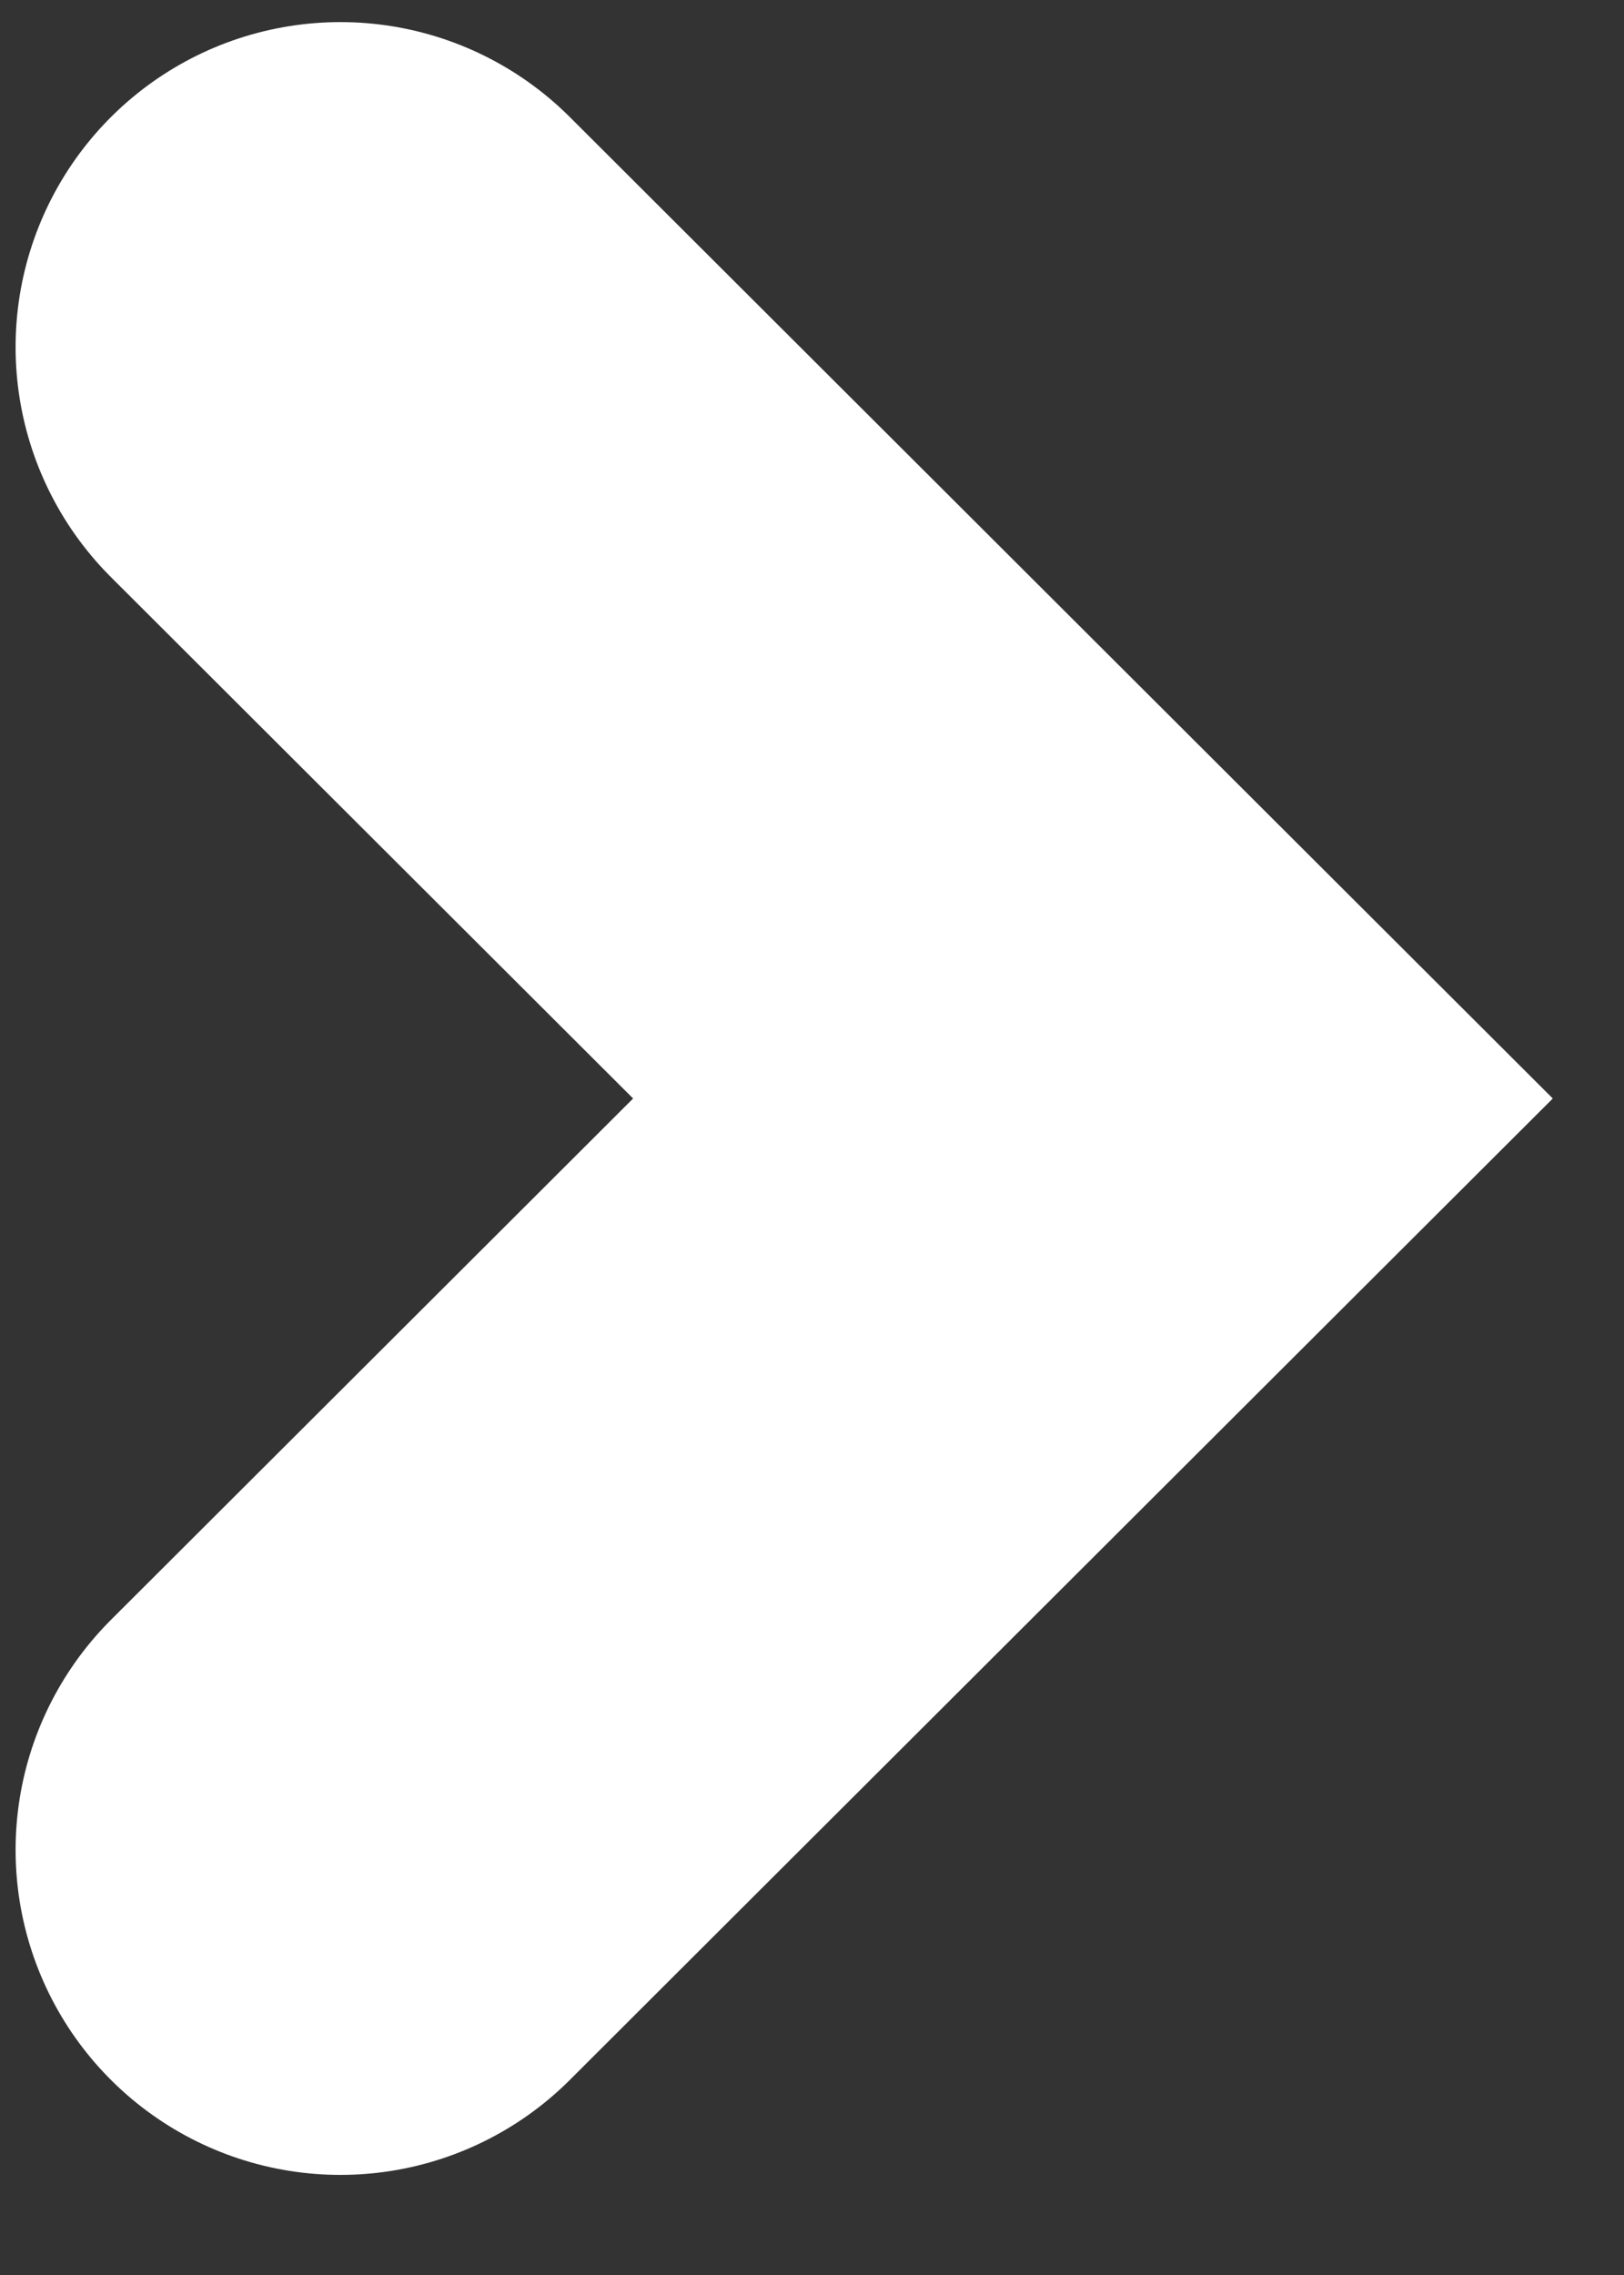 <svg width="5" height="7" viewBox="0 0 5 7" fill="none" xmlns="http://www.w3.org/2000/svg">
<rect x="0" y="0" width="5" height="7" fill="#333333" stroke="none"/>
<path d="M1.048 5.692L3.365 3.38L1.048 1.068" stroke="white" stroke-width="2" stroke-linecap="round"/>
</svg>
